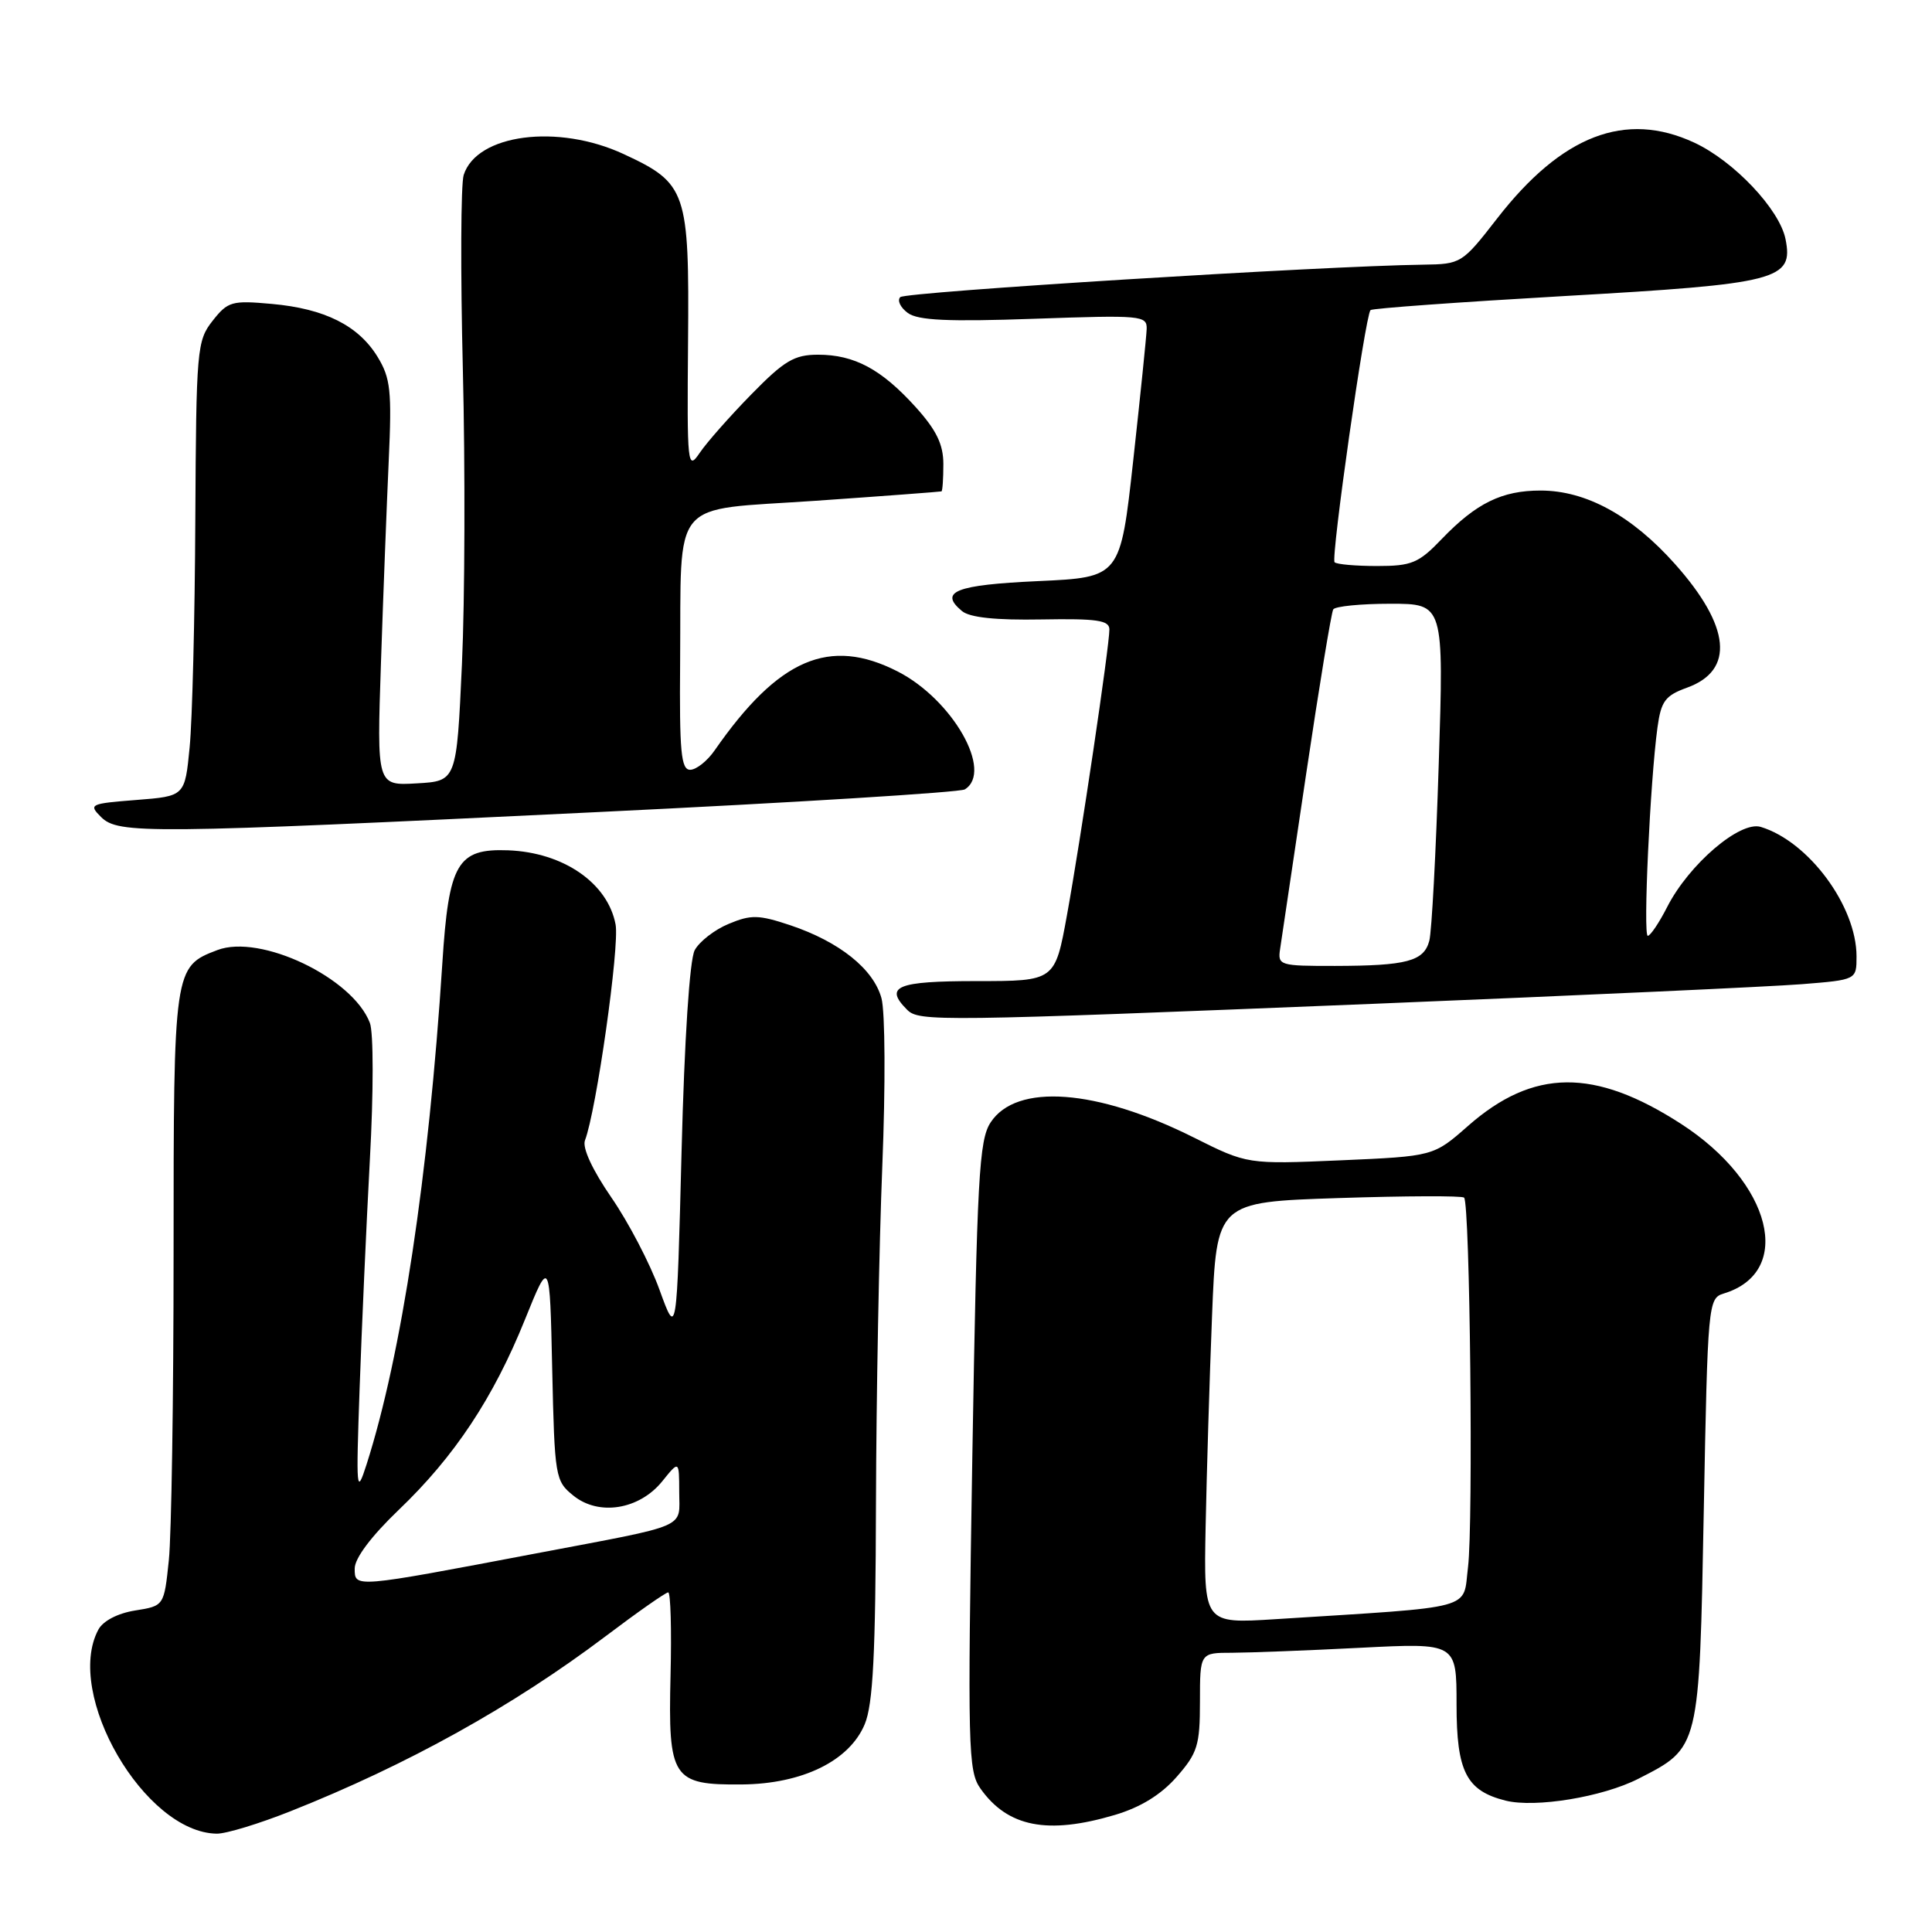 <?xml version="1.0" encoding="UTF-8" standalone="no"?>
<!DOCTYPE svg PUBLIC "-//W3C//DTD SVG 1.1//EN" "http://www.w3.org/Graphics/SVG/1.1/DTD/svg11.dtd" >
<svg xmlns="http://www.w3.org/2000/svg" xmlns:xlink="http://www.w3.org/1999/xlink" version="1.1" viewBox="0 0 256 256">
 <g >
 <path fill="currentColor"
d=" M 38.49 240.00 C 53.96 233.86 67.96 226.08 80.22 216.83 C 84.47 213.62 88.21 211.00 88.54 211.00 C 88.86 211.00 89.00 215.95 88.85 222.01 C 88.52 235.67 89.08 236.53 98.29 236.45 C 106.32 236.38 112.55 233.33 114.58 228.47 C 115.68 225.84 116.02 219.20 116.07 199.28 C 116.11 185.10 116.49 164.95 116.91 154.50 C 117.34 143.89 117.29 134.07 116.80 132.27 C 115.74 128.39 111.23 124.79 104.72 122.60 C 100.52 121.20 99.51 121.18 96.55 122.42 C 94.68 123.19 92.66 124.77 92.05 125.91 C 91.38 127.17 90.69 137.69 90.31 152.60 C 89.68 177.22 89.68 177.22 87.39 170.91 C 86.14 167.44 83.26 161.93 81.00 158.66 C 78.49 155.01 77.14 152.09 77.51 151.11 C 79.02 147.18 82.11 125.40 81.57 122.51 C 80.54 117.01 74.66 112.95 67.33 112.67 C 60.59 112.42 59.46 114.36 58.61 127.67 C 56.80 155.76 53.20 179.57 48.57 194.05 C 47.23 198.22 47.17 197.58 47.65 184.00 C 47.93 176.03 48.54 162.37 49.01 153.65 C 49.50 144.79 49.50 136.80 49.01 135.54 C 46.74 129.56 34.51 123.72 28.80 125.89 C 23.03 128.08 23.00 128.30 23.00 166.08 C 23.00 185.12 22.72 203.42 22.37 206.75 C 21.74 212.79 21.74 212.79 17.90 213.40 C 15.59 213.77 13.65 214.78 13.03 215.94 C 8.48 224.45 19.16 242.84 28.72 242.97 C 29.95 242.99 34.34 241.65 38.49 240.00 Z  M 147.72 240.49 C 151.13 239.48 153.84 237.81 155.91 235.45 C 158.68 232.29 159.00 231.27 159.00 225.47 C 159.00 219.00 159.00 219.00 163.25 219.00 C 165.59 218.99 173.24 218.70 180.25 218.34 C 193.00 217.69 193.00 217.69 193.00 225.85 C 193.00 234.75 194.29 237.28 199.49 238.59 C 203.44 239.58 212.37 238.11 217.10 235.69 C 225.24 231.53 225.16 231.85 225.76 200.13 C 226.28 172.68 226.34 172.03 228.40 171.40 C 237.76 168.56 234.79 156.70 222.75 148.92 C 211.27 141.50 203.17 141.58 194.51 149.20 C 189.95 153.21 189.95 153.21 177.62 153.75 C 165.28 154.28 165.28 154.28 158.15 150.71 C 145.31 144.29 134.68 143.50 131.26 148.73 C 129.73 151.06 129.46 155.99 128.84 192.93 C 128.20 231.74 128.27 234.67 129.92 237.00 C 133.53 242.10 138.82 243.13 147.72 240.49 Z  M 182.00 133.01 C 209.23 131.90 234.76 130.73 238.75 130.41 C 246.00 129.83 246.00 129.83 246.00 126.73 C 246.00 120.07 239.65 111.49 233.31 109.57 C 230.56 108.73 223.79 114.53 220.91 120.18 C 219.84 122.28 218.68 124.00 218.34 124.00 C 217.70 124.00 218.65 103.55 219.62 96.42 C 220.10 92.90 220.64 92.17 223.54 91.12 C 229.88 88.83 229.31 83.00 221.95 74.74 C 216.23 68.32 210.16 65.00 204.13 65.00 C 199.01 65.00 195.62 66.66 191.05 71.41 C 187.98 74.62 187.06 75.00 182.47 75.00 C 179.65 75.00 177.11 74.78 176.84 74.50 C 176.32 73.99 180.90 41.81 181.60 41.09 C 181.81 40.86 193.36 40.03 207.25 39.23 C 235.67 37.61 237.67 37.09 236.59 31.68 C 235.80 27.74 229.75 21.34 224.50 18.90 C 215.38 14.66 206.95 17.91 198.37 28.96 C 193.75 34.91 193.60 35.00 188.59 35.07 C 175.32 35.24 119.99 38.68 119.29 39.37 C 118.86 39.81 119.31 40.75 120.29 41.47 C 121.64 42.46 125.63 42.64 137.03 42.24 C 151.26 41.74 152.00 41.80 151.94 43.60 C 151.90 44.65 151.10 52.47 150.16 61.00 C 148.45 76.50 148.45 76.50 137.56 77.00 C 126.63 77.50 124.36 78.39 127.47 80.97 C 128.50 81.83 131.97 82.19 138.00 82.08 C 145.37 81.95 147.00 82.19 147.00 83.41 C 147.00 85.65 143.19 111.31 141.38 121.25 C 139.79 130.00 139.79 130.00 129.40 130.00 C 118.83 130.00 117.11 130.71 120.20 133.80 C 121.78 135.38 124.20 135.35 182.00 133.01 Z  M 79.09 107.61 C 105.27 106.35 127.20 104.99 127.84 104.60 C 131.66 102.24 126.22 92.69 118.94 88.97 C 109.90 84.36 103.16 87.26 94.70 99.42 C 93.72 100.84 92.25 102.00 91.45 102.00 C 90.24 102.00 90.02 99.60 90.12 87.75 C 90.30 65.63 88.57 67.70 108.01 66.36 C 117.08 65.73 124.61 65.16 124.75 65.11 C 124.89 65.05 125.00 63.43 125.00 61.50 C 125.00 58.88 124.08 56.99 121.33 53.94 C 116.79 48.92 113.21 47.00 108.40 47.00 C 105.25 47.00 103.92 47.79 99.56 52.25 C 96.73 55.14 93.65 58.62 92.72 60.00 C 91.10 62.39 91.03 61.76 91.17 45.32 C 91.34 25.32 90.99 24.30 82.67 20.43 C 73.94 16.36 63.16 17.76 61.44 23.19 C 61.06 24.40 61.01 35.99 61.33 48.95 C 61.65 61.90 61.60 79.47 61.21 88.00 C 60.50 103.50 60.50 103.50 55.22 103.80 C 49.93 104.11 49.93 104.11 50.48 87.80 C 50.78 78.84 51.25 66.78 51.51 61.00 C 51.93 51.81 51.75 50.10 50.04 47.30 C 47.50 43.14 43.04 40.90 36.01 40.27 C 30.72 39.79 30.19 39.94 28.17 42.51 C 26.09 45.15 26.00 46.26 25.88 68.88 C 25.82 81.87 25.48 95.42 25.13 99.00 C 24.50 105.50 24.50 105.50 18.06 106.00 C 11.93 106.48 11.71 106.58 13.38 108.25 C 15.68 110.53 19.32 110.50 79.09 107.61 Z  M 47.00 207.84 C 47.00 206.47 49.20 203.55 52.83 200.07 C 60.21 193.02 65.37 185.24 69.55 174.87 C 72.85 166.70 72.85 166.70 73.17 181.44 C 73.49 195.74 73.57 196.24 75.98 198.18 C 79.35 200.91 84.71 200.04 87.75 196.28 C 89.99 193.50 89.99 193.50 90.00 197.68 C 90.00 202.61 91.58 201.94 71.00 205.84 C 46.83 210.43 47.00 210.42 47.00 207.84 Z  M 159.75 202.32 C 159.89 195.27 160.27 182.70 160.60 174.39 C 161.20 159.28 161.20 159.28 177.35 158.75 C 186.23 158.46 193.72 158.43 194.00 158.69 C 194.78 159.43 195.23 201.89 194.52 207.65 C 193.80 213.41 195.94 212.84 169.00 214.55 C 159.50 215.15 159.50 215.15 159.75 202.32 Z  M 169.62 125.75 C 169.80 124.51 171.36 114.05 173.08 102.50 C 174.80 90.95 176.41 81.16 176.66 80.75 C 176.91 80.34 180.31 80.00 184.22 80.00 C 191.32 80.00 191.32 80.00 190.64 101.25 C 190.27 112.94 189.71 123.47 189.39 124.66 C 188.67 127.37 186.42 127.97 176.89 127.99 C 169.56 128.00 169.29 127.92 169.62 125.75 Z "/>
</g>
</svg>